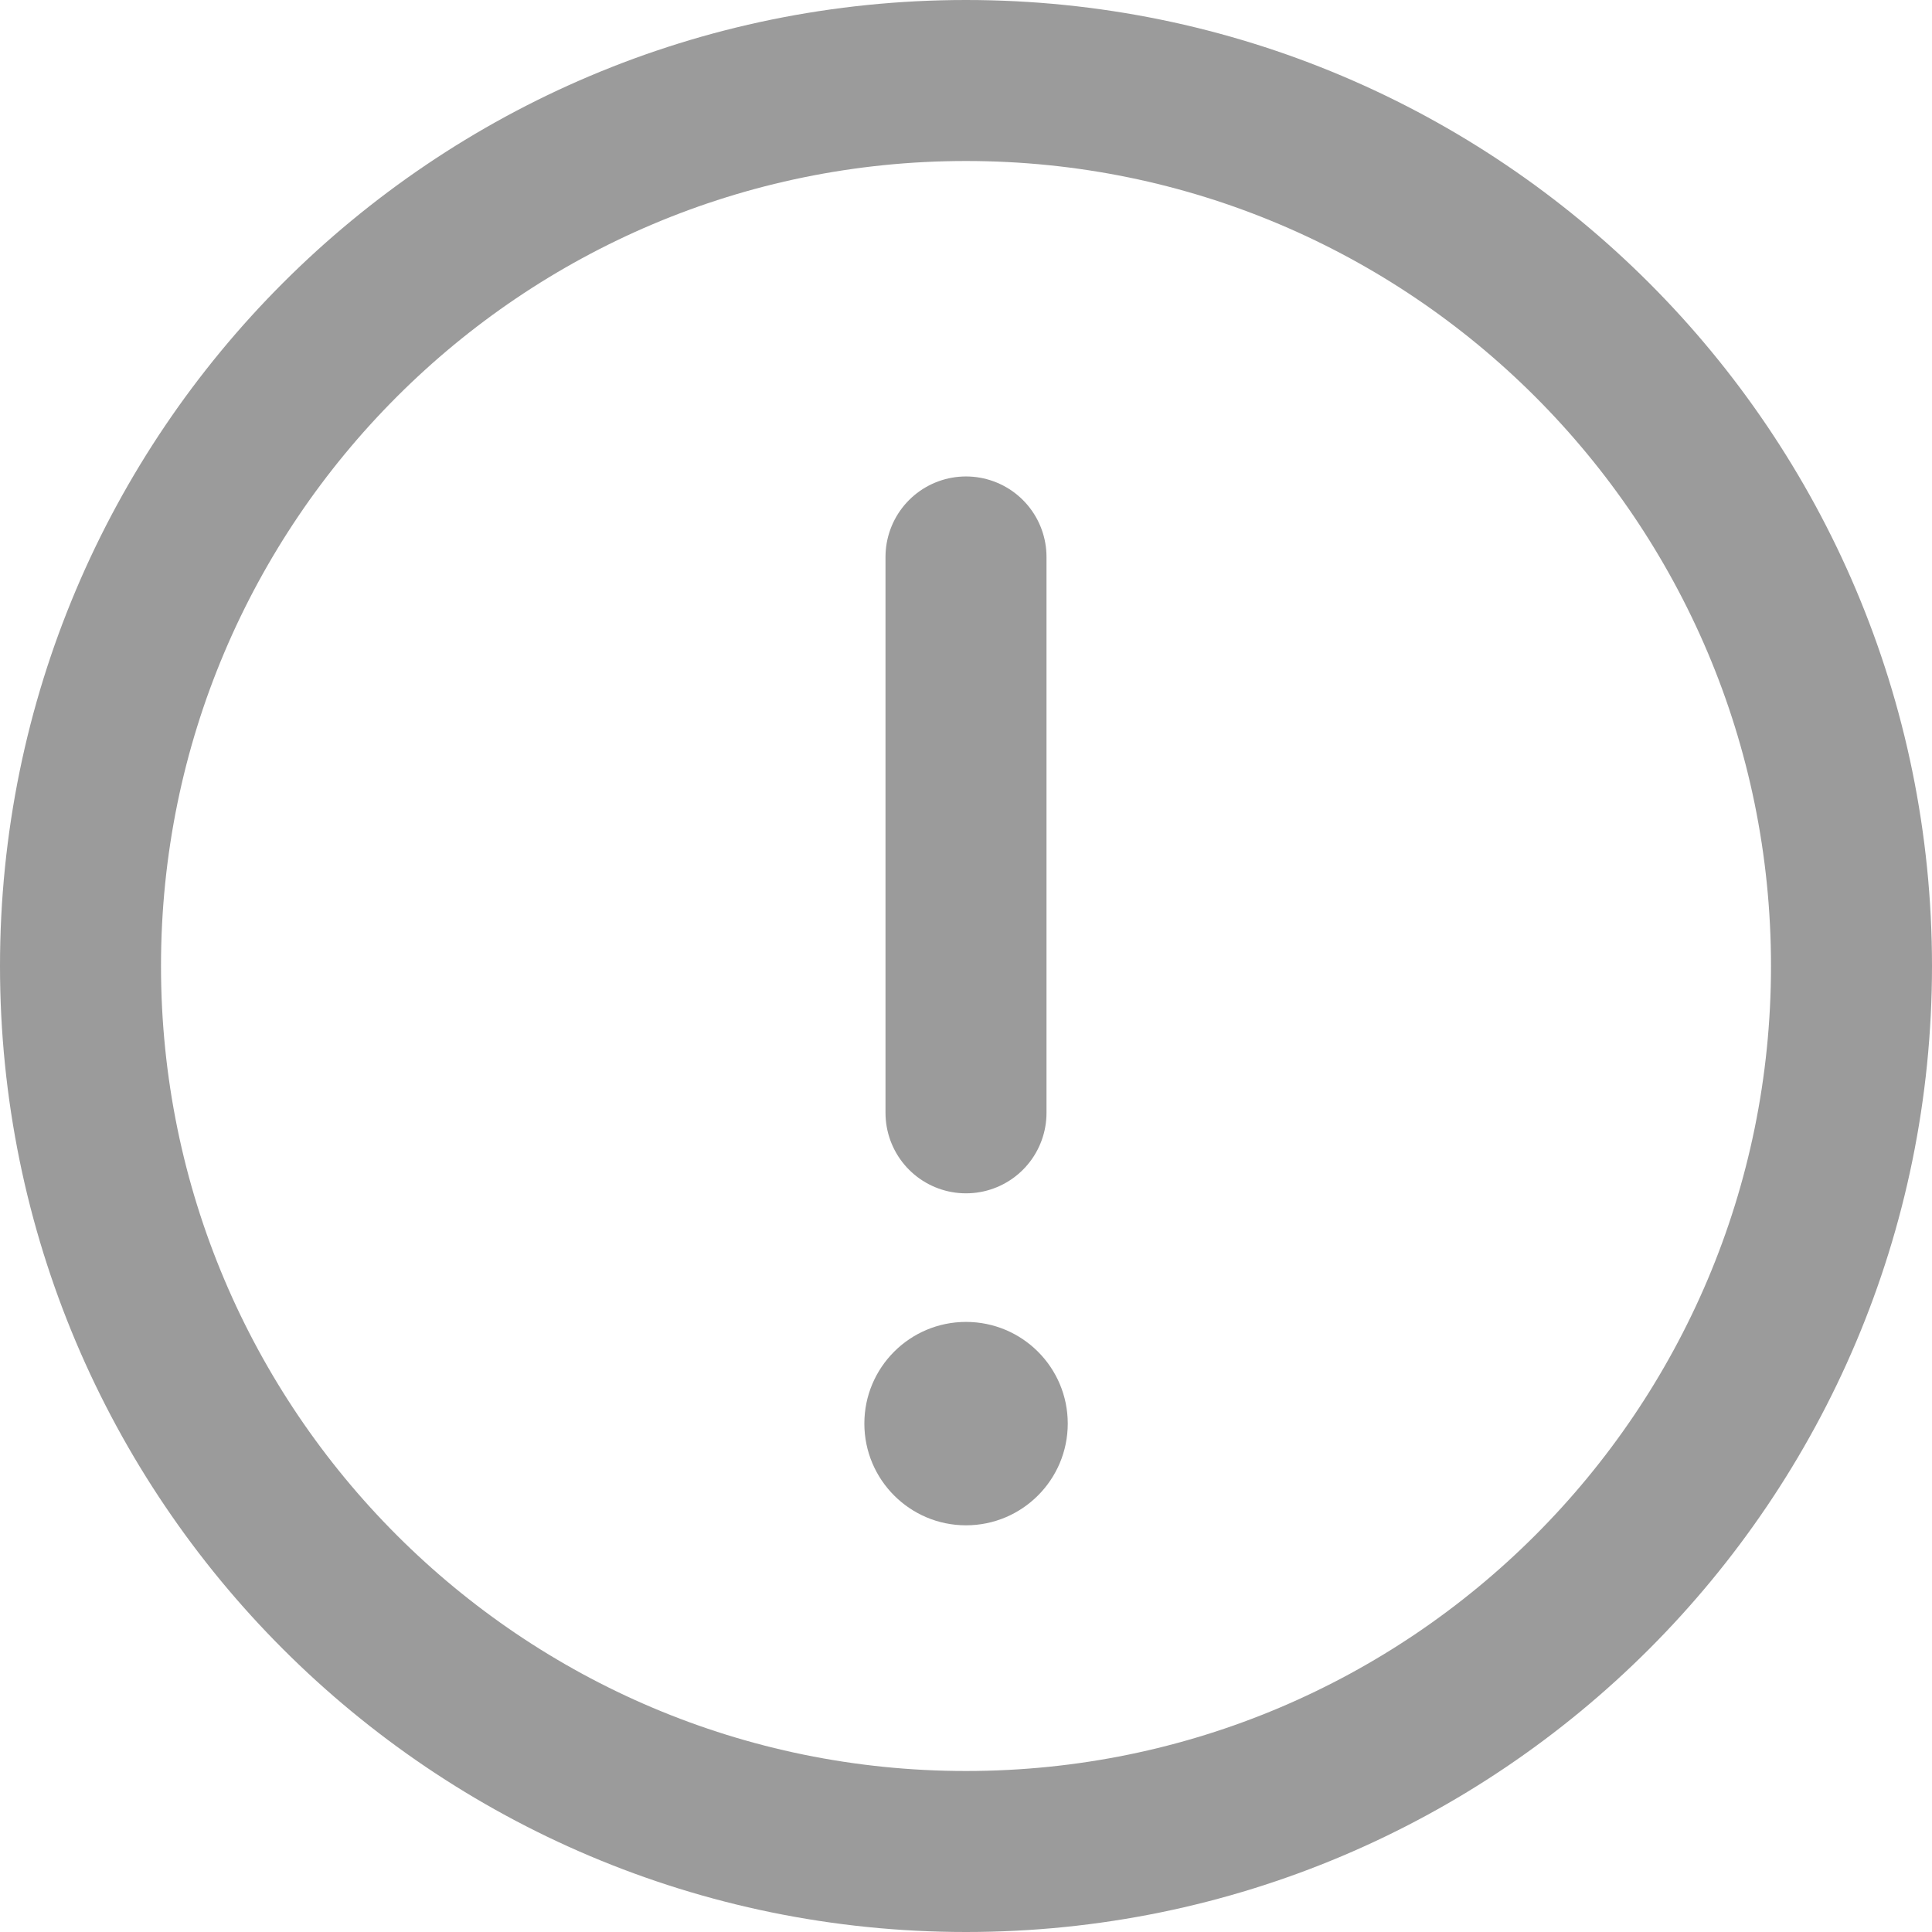 <?xml version="1.0" encoding="UTF-8"?>
<svg width="18px" height="18px" viewBox="0 0 18 18" version="1.1" xmlns="http://www.w3.org/2000/svg" xmlns:xlink="http://www.w3.org/1999/xlink">
    <!-- Generator: Sketch 46.2 (44496) - http://www.bohemiancoding.com/sketch -->
    <title>icon/ico-warning@1x</title>
    <desc>Created with Sketch.</desc>
    <defs></defs>
    <g id="Symbols" stroke="none" stroke-width="1" fill="none" fill-rule="evenodd">
        <g id="icon/ico-warning">
            <g>
                <path d="M17.25,9 C17.25,4.443 13.557,0.75 9,0.75 C4.444,0.75 0.75,4.444 0.75,9 C0.75,13.556 4.444,17.25 9,17.25 C13.557,17.25 17.25,13.557 17.25,9 Z" id="Stroke-1" stroke="#9B9B9B" stroke-width="1.5"></path>
                <g id="Group-2" transform="translate(8.053, 4.737)">
                    <path d="M0.947,0.452 L0.947,5.631" id="Stroke-3" stroke="#9B9B9B" stroke-width="1.5" stroke-linecap="round"></path>
                    <path d="M1.895,8.526 C1.895,9.049 1.471,9.474 0.947,9.474 C0.424,9.474 0,9.049 0,8.526 C0,8.003 0.424,7.579 0.947,7.579 C1.471,7.579 1.895,8.003 1.895,8.526" id="Fill-5" fill="#9B9B9B"></path>
                </g>
            </g>
        </g>
    </g>
</svg>